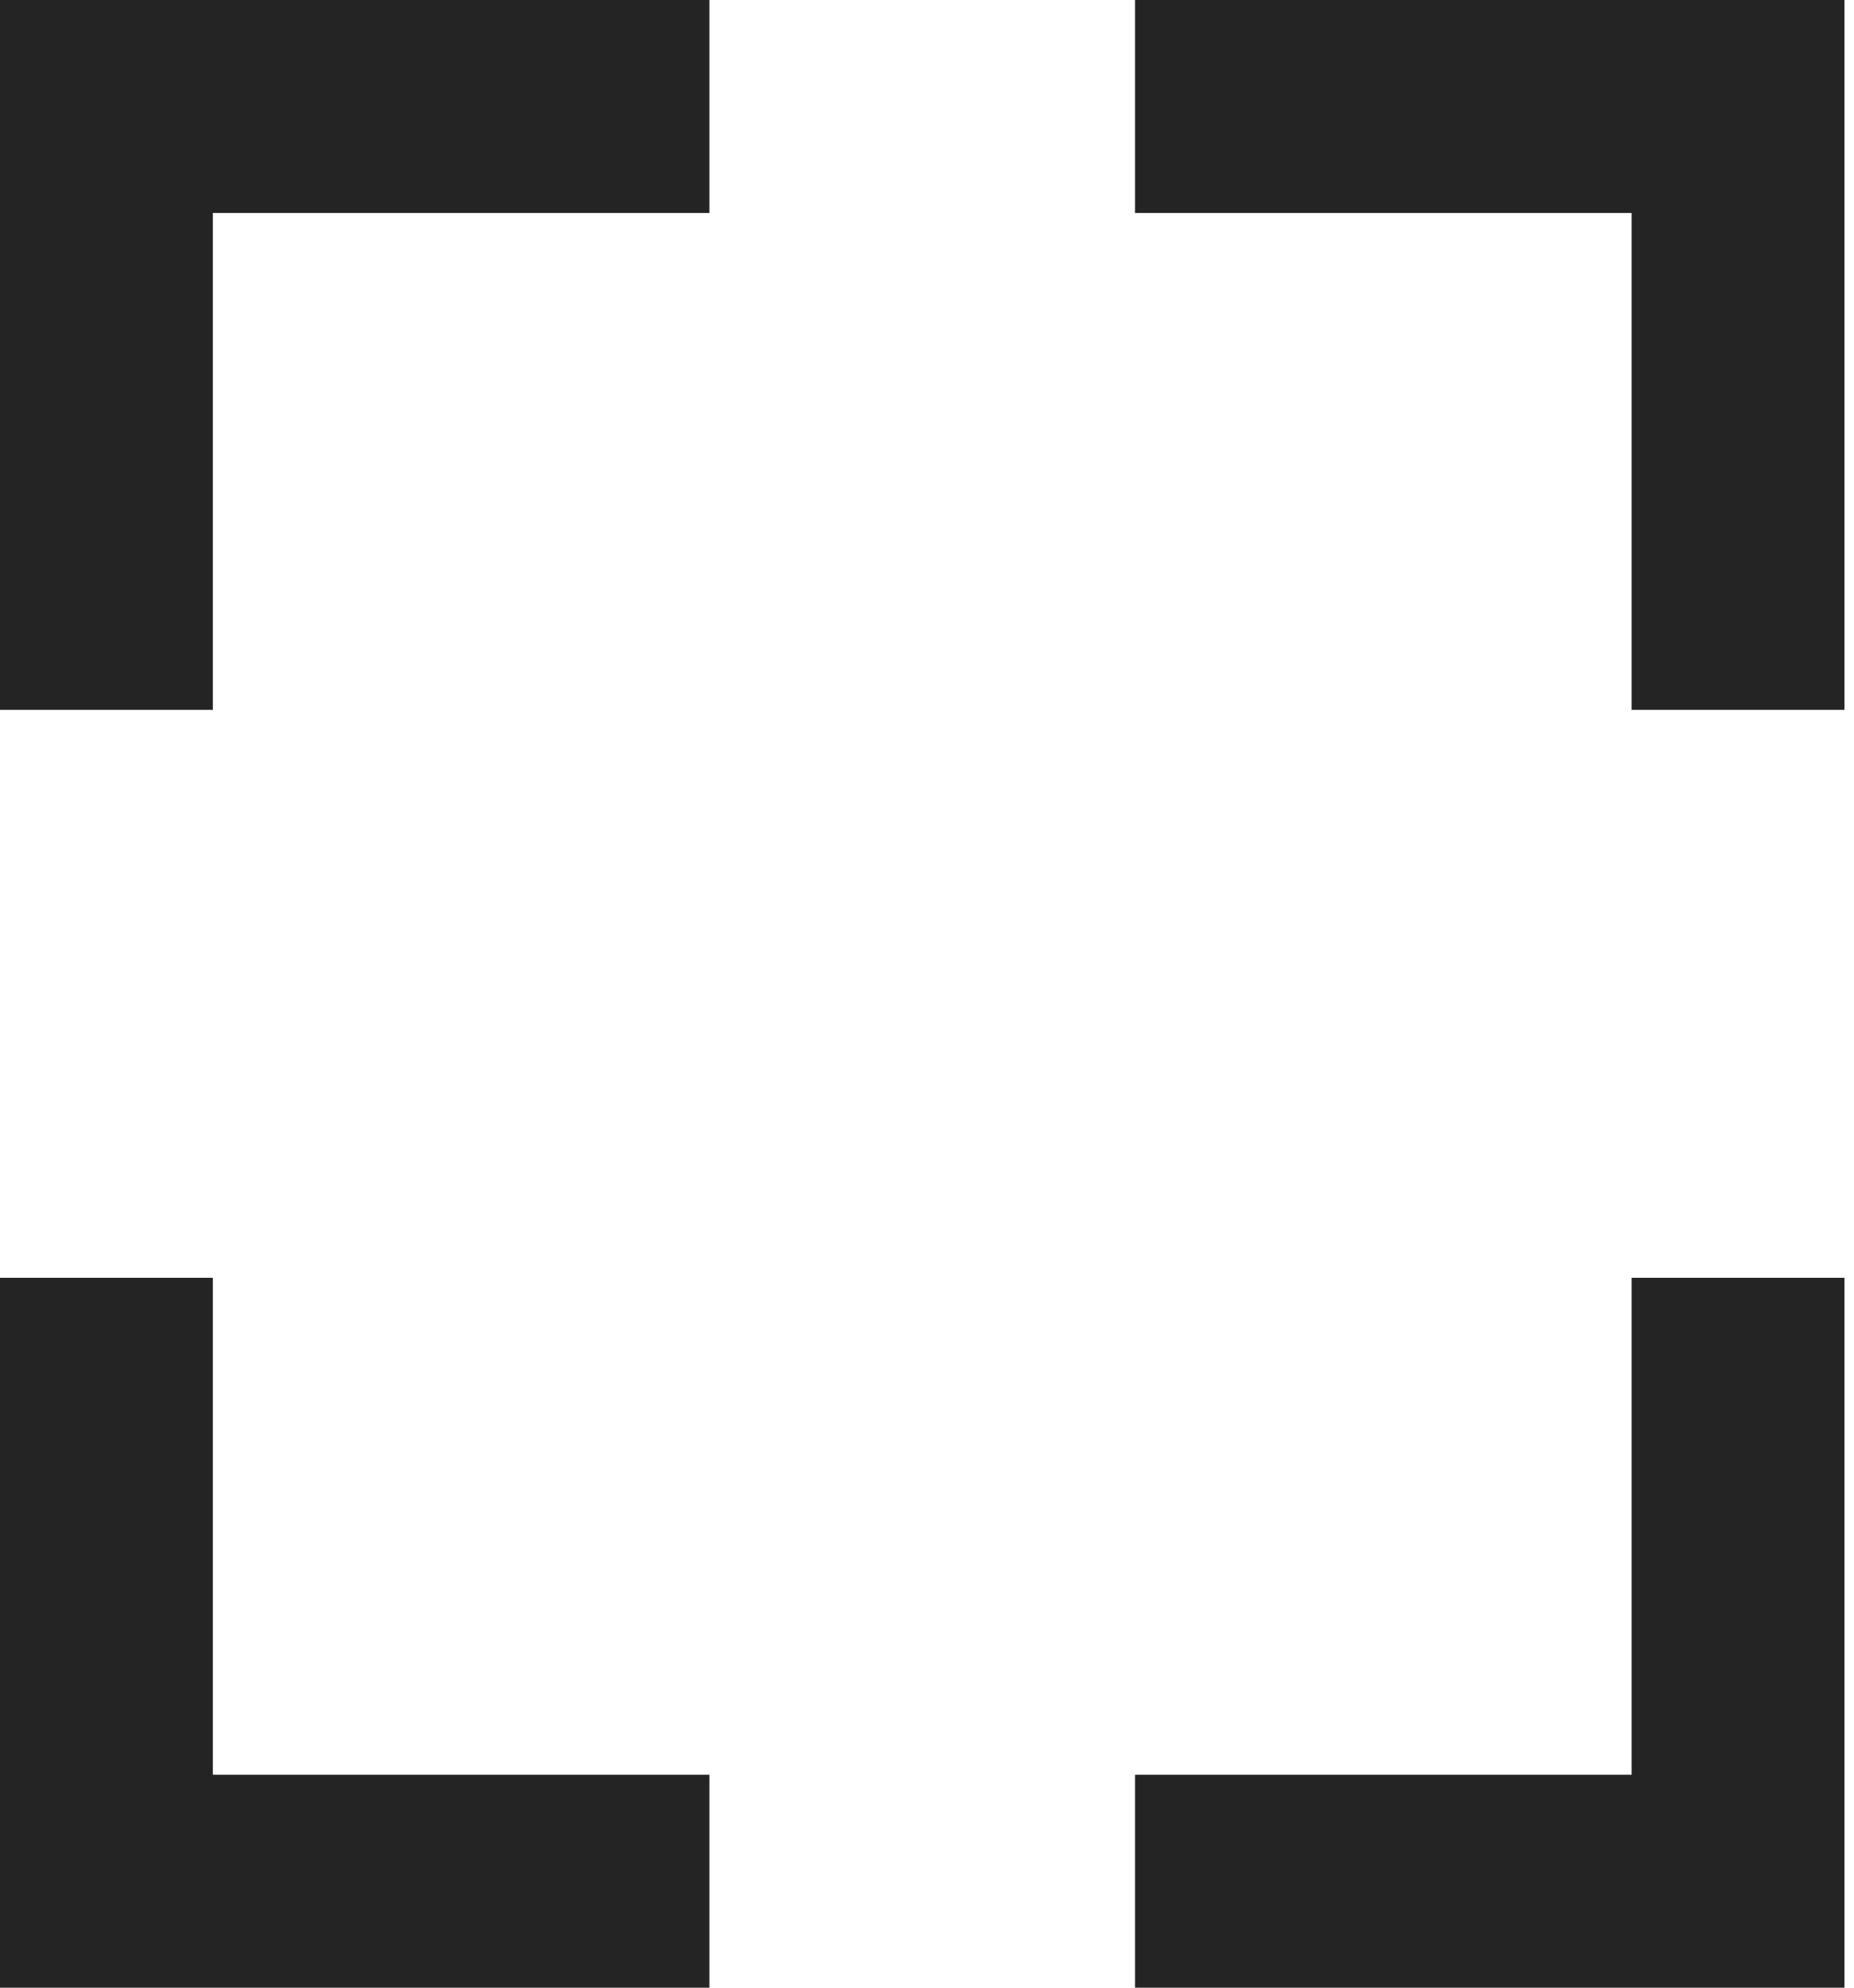 <svg width="14" height="15" viewBox="0 0 14 15" fill="none" xmlns="http://www.w3.org/2000/svg">
<path fill-rule="evenodd" clip-rule="evenodd" d="M1.607 0H0V1.607V5.357H1.607V1.607H5.357V0H1.607Z" fill="#242424"/>
<path fill-rule="evenodd" clip-rule="evenodd" d="M13.928 0H13.928V5.357H12.321V1.607H8.571V0H12.321H13.928Z" fill="#242424"/>
<path fill-rule="evenodd" clip-rule="evenodd" d="M1.607 15H0V13.393V9.643H1.607V13.393H5.357V15H1.607Z" fill="#242424"/>
<path fill-rule="evenodd" clip-rule="evenodd" d="M13.928 13.393V15H13.928H12.321H8.571V13.393H12.321V9.643H13.928V13.393H13.928Z" fill="#242424"/>
</svg>
